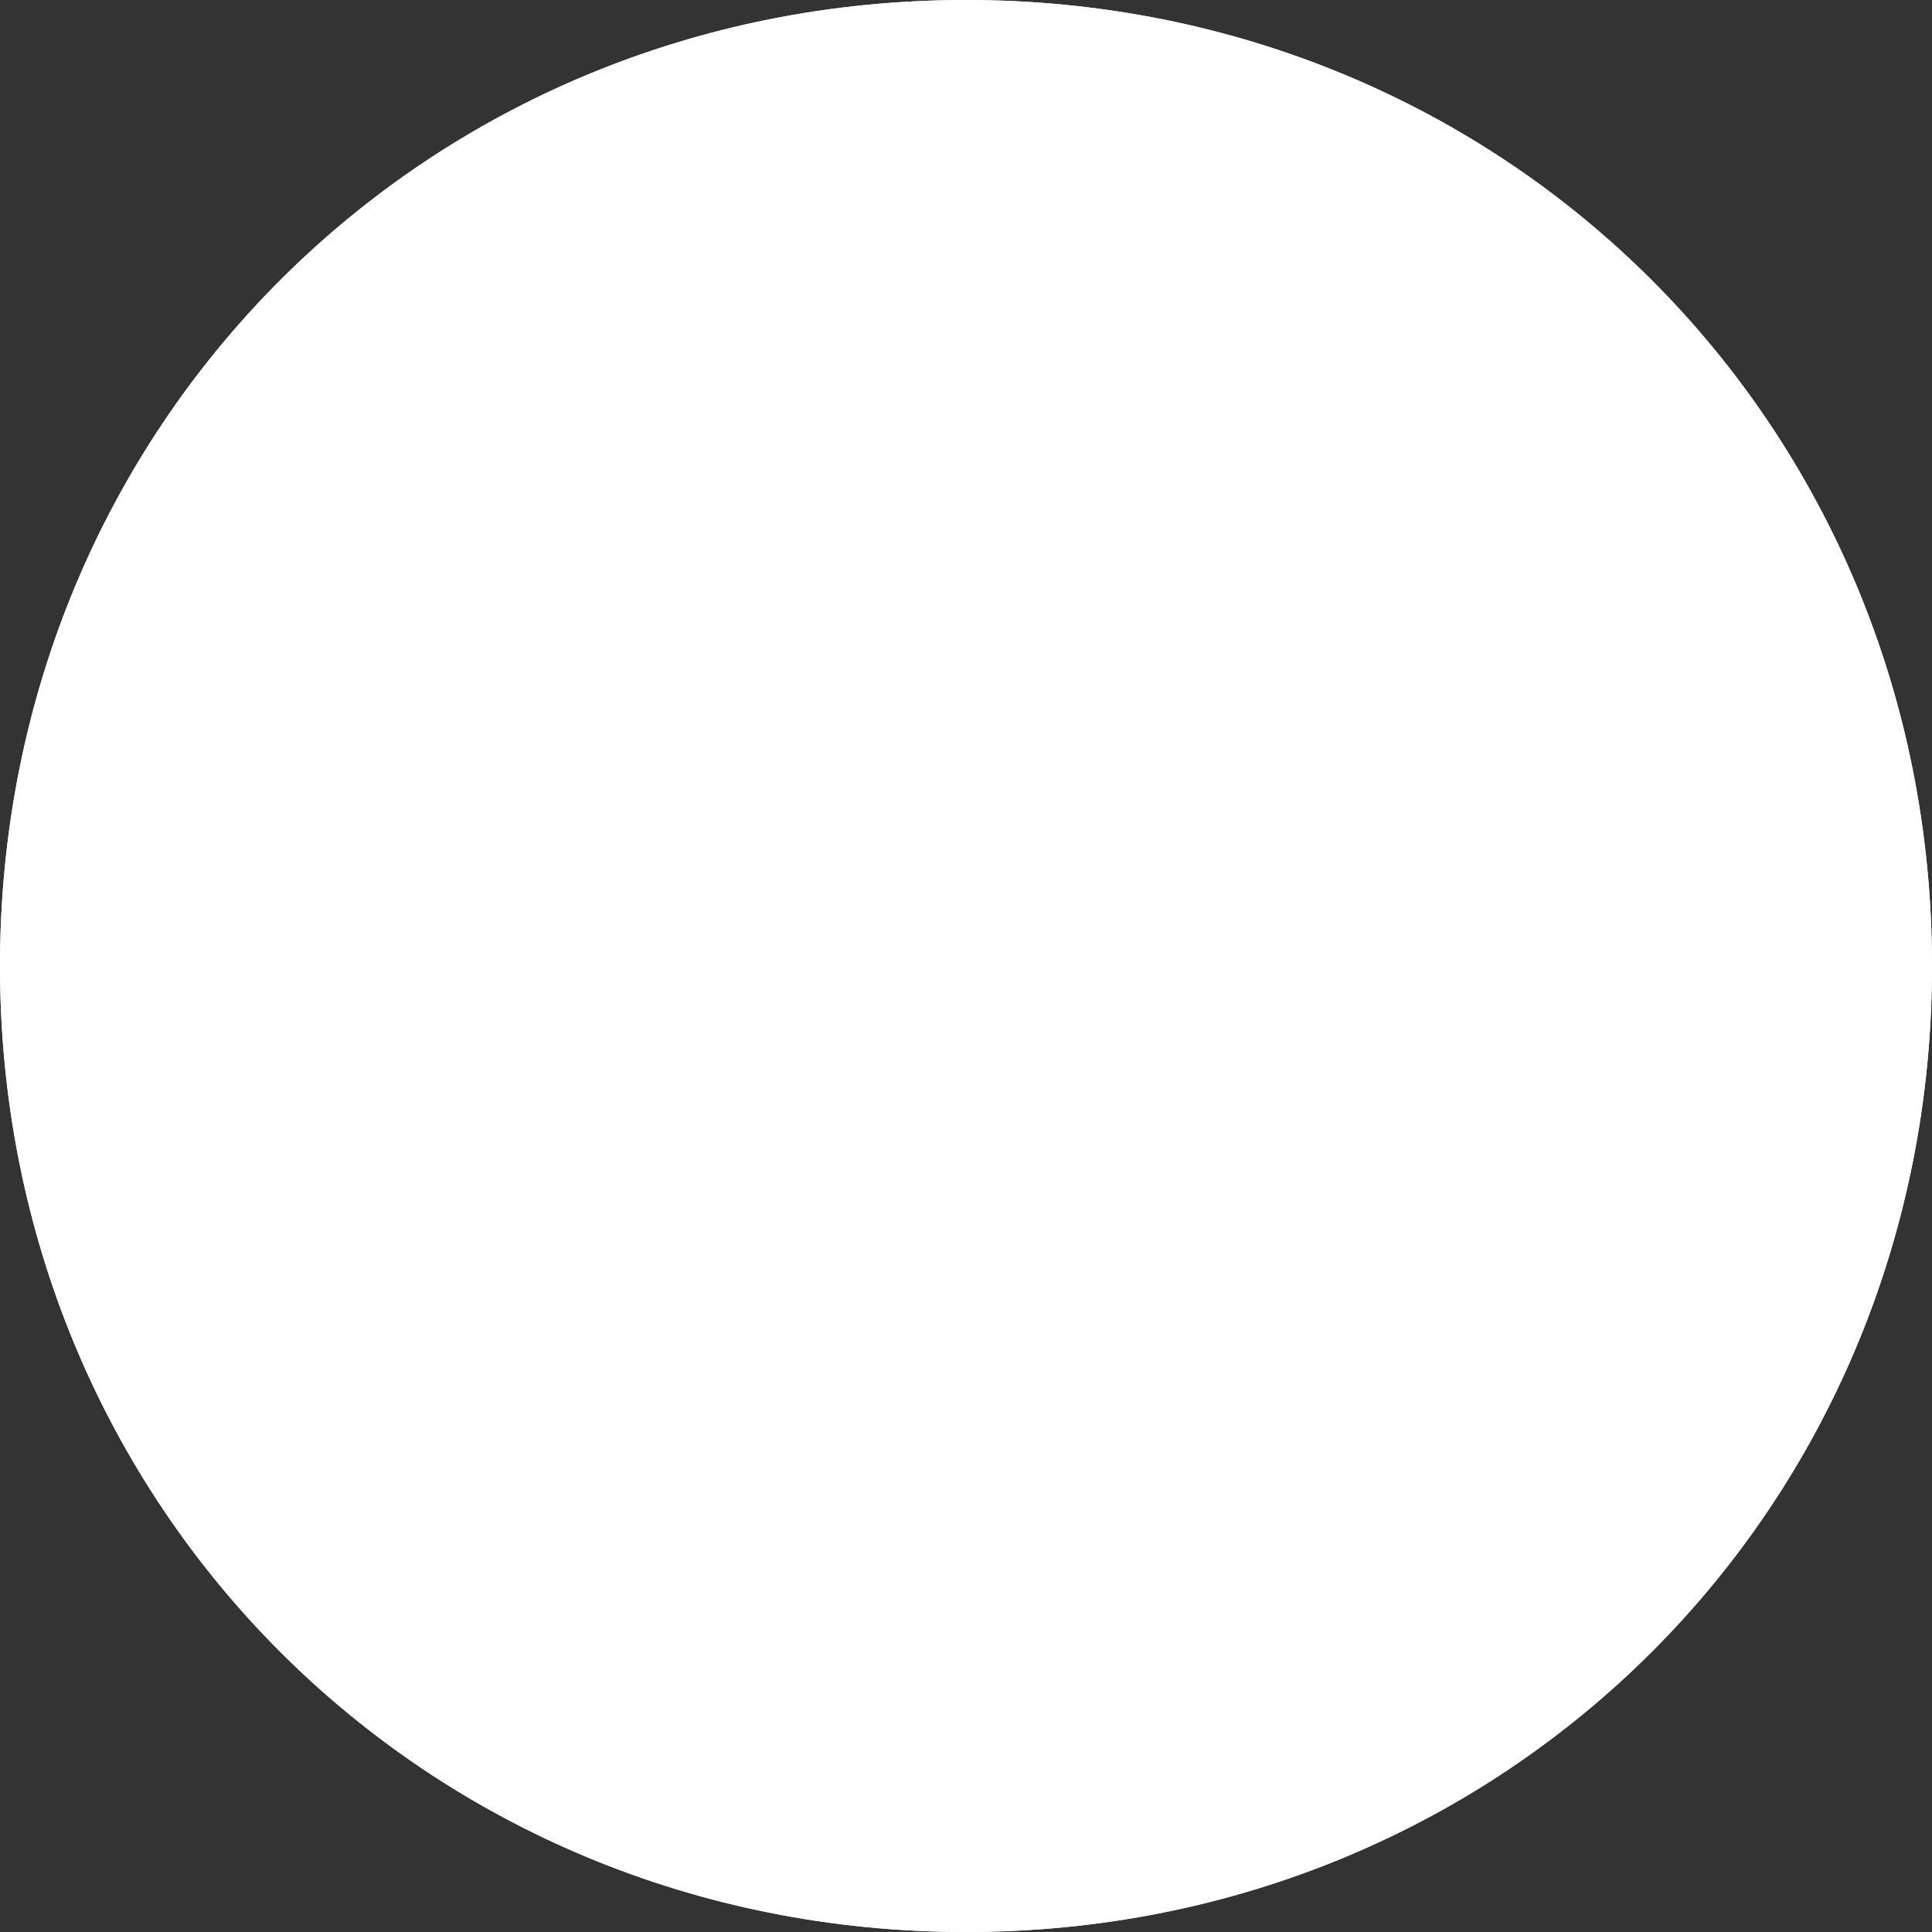 ﻿<?xml version="1.0" encoding="utf-8"?>
<svg version="1.1" xmlns:xlink="http://www.w3.org/1999/xlink" width="26px" height="26px" xmlns="http://www.w3.org/2000/svg">
  <rect width="100%" height="100%" fill="#333333" stroke="none"/>
  <g transform="matrix(1 0 0 1 -1257 -435 )">
    <path d="M 1270 435  C 1277.28 435  1283 440.72  1283 448  C 1283 455.28  1277.28 461  1270 461  C 1262.72 461  1257 455.28  1257 448  C 1257 440.72  1262.72 435  1270 435  Z " fill-rule="nonzero" fill="#ffffff" stroke="none" />
    <path d="M 1270 435.5  C 1277 435.5  1282.5 441  1282.5 448  C 1282.5 455  1277 460.5  1270 460.5  C 1263 460.5  1257.5 455  1257.5 448  C 1257.5 441  1263 435.5  1270 435.5  Z " stroke-width="1" stroke="#ffffff" fill="none" />
  </g>
</svg>